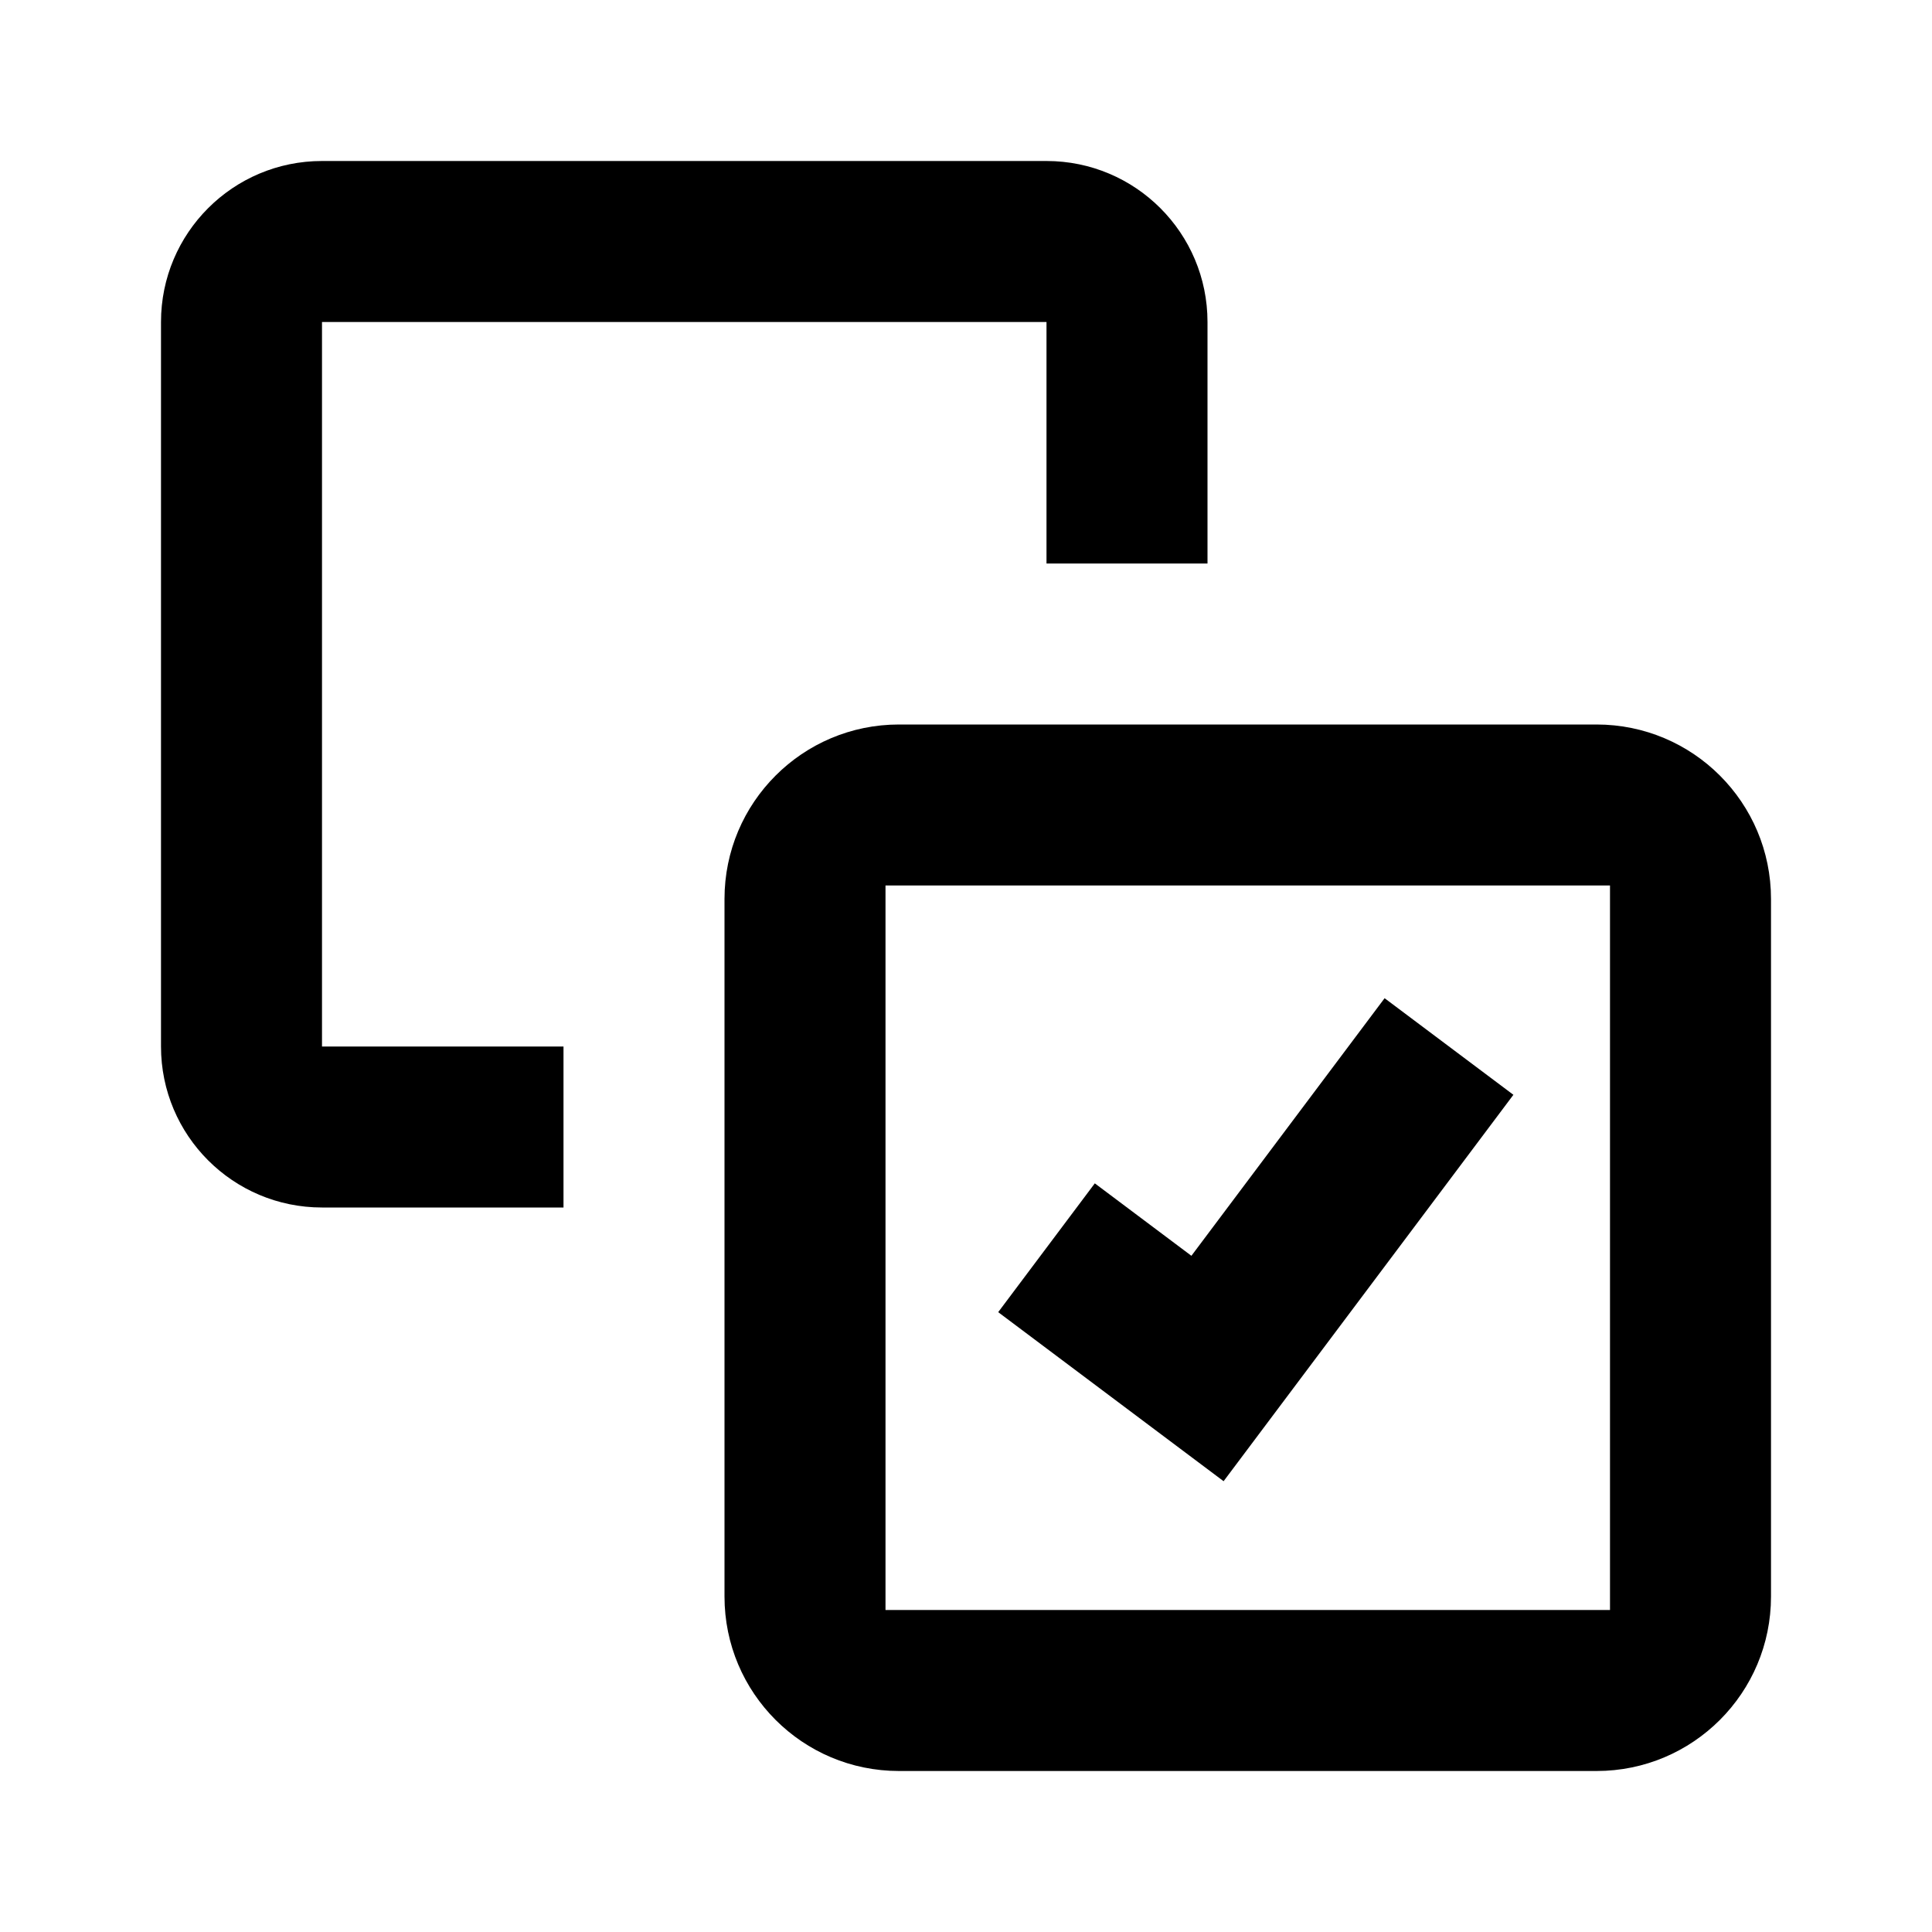 <svg width="24" height="24" viewBox="0 0 24 24" fill="none" xmlns="http://www.w3.org/2000/svg">
<path fill-rule="evenodd" clip-rule="evenodd" d="M20 11H11V20H20V11ZM11.167 9C9.97 9 9 9.97 9 11.167V19.833C9 21.03 9.97 22 11.167 22H19.833C21.03 22 22 21.03 22 19.833V11.167C22 9.97 21.03 9 19.833 9H11.167Z" fill="currentColor"/>
<path d="M4 4H13V7H15V4C15 2.895 14.105 2 13 2H4C2.895 2 2 2.895 2 4V13C2 14.105 2.895 15 4 15H7V13H4L4 4Z" fill="currentColor"/>
<path fill-rule="evenodd" clip-rule="evenodd" d="M17.2 12.4L18.8 13.6L15.2 18.4L12.4 16.3L13.6 14.7L14.8 15.6L17.2 12.4Z" fill="currentColor"/>
</svg>
